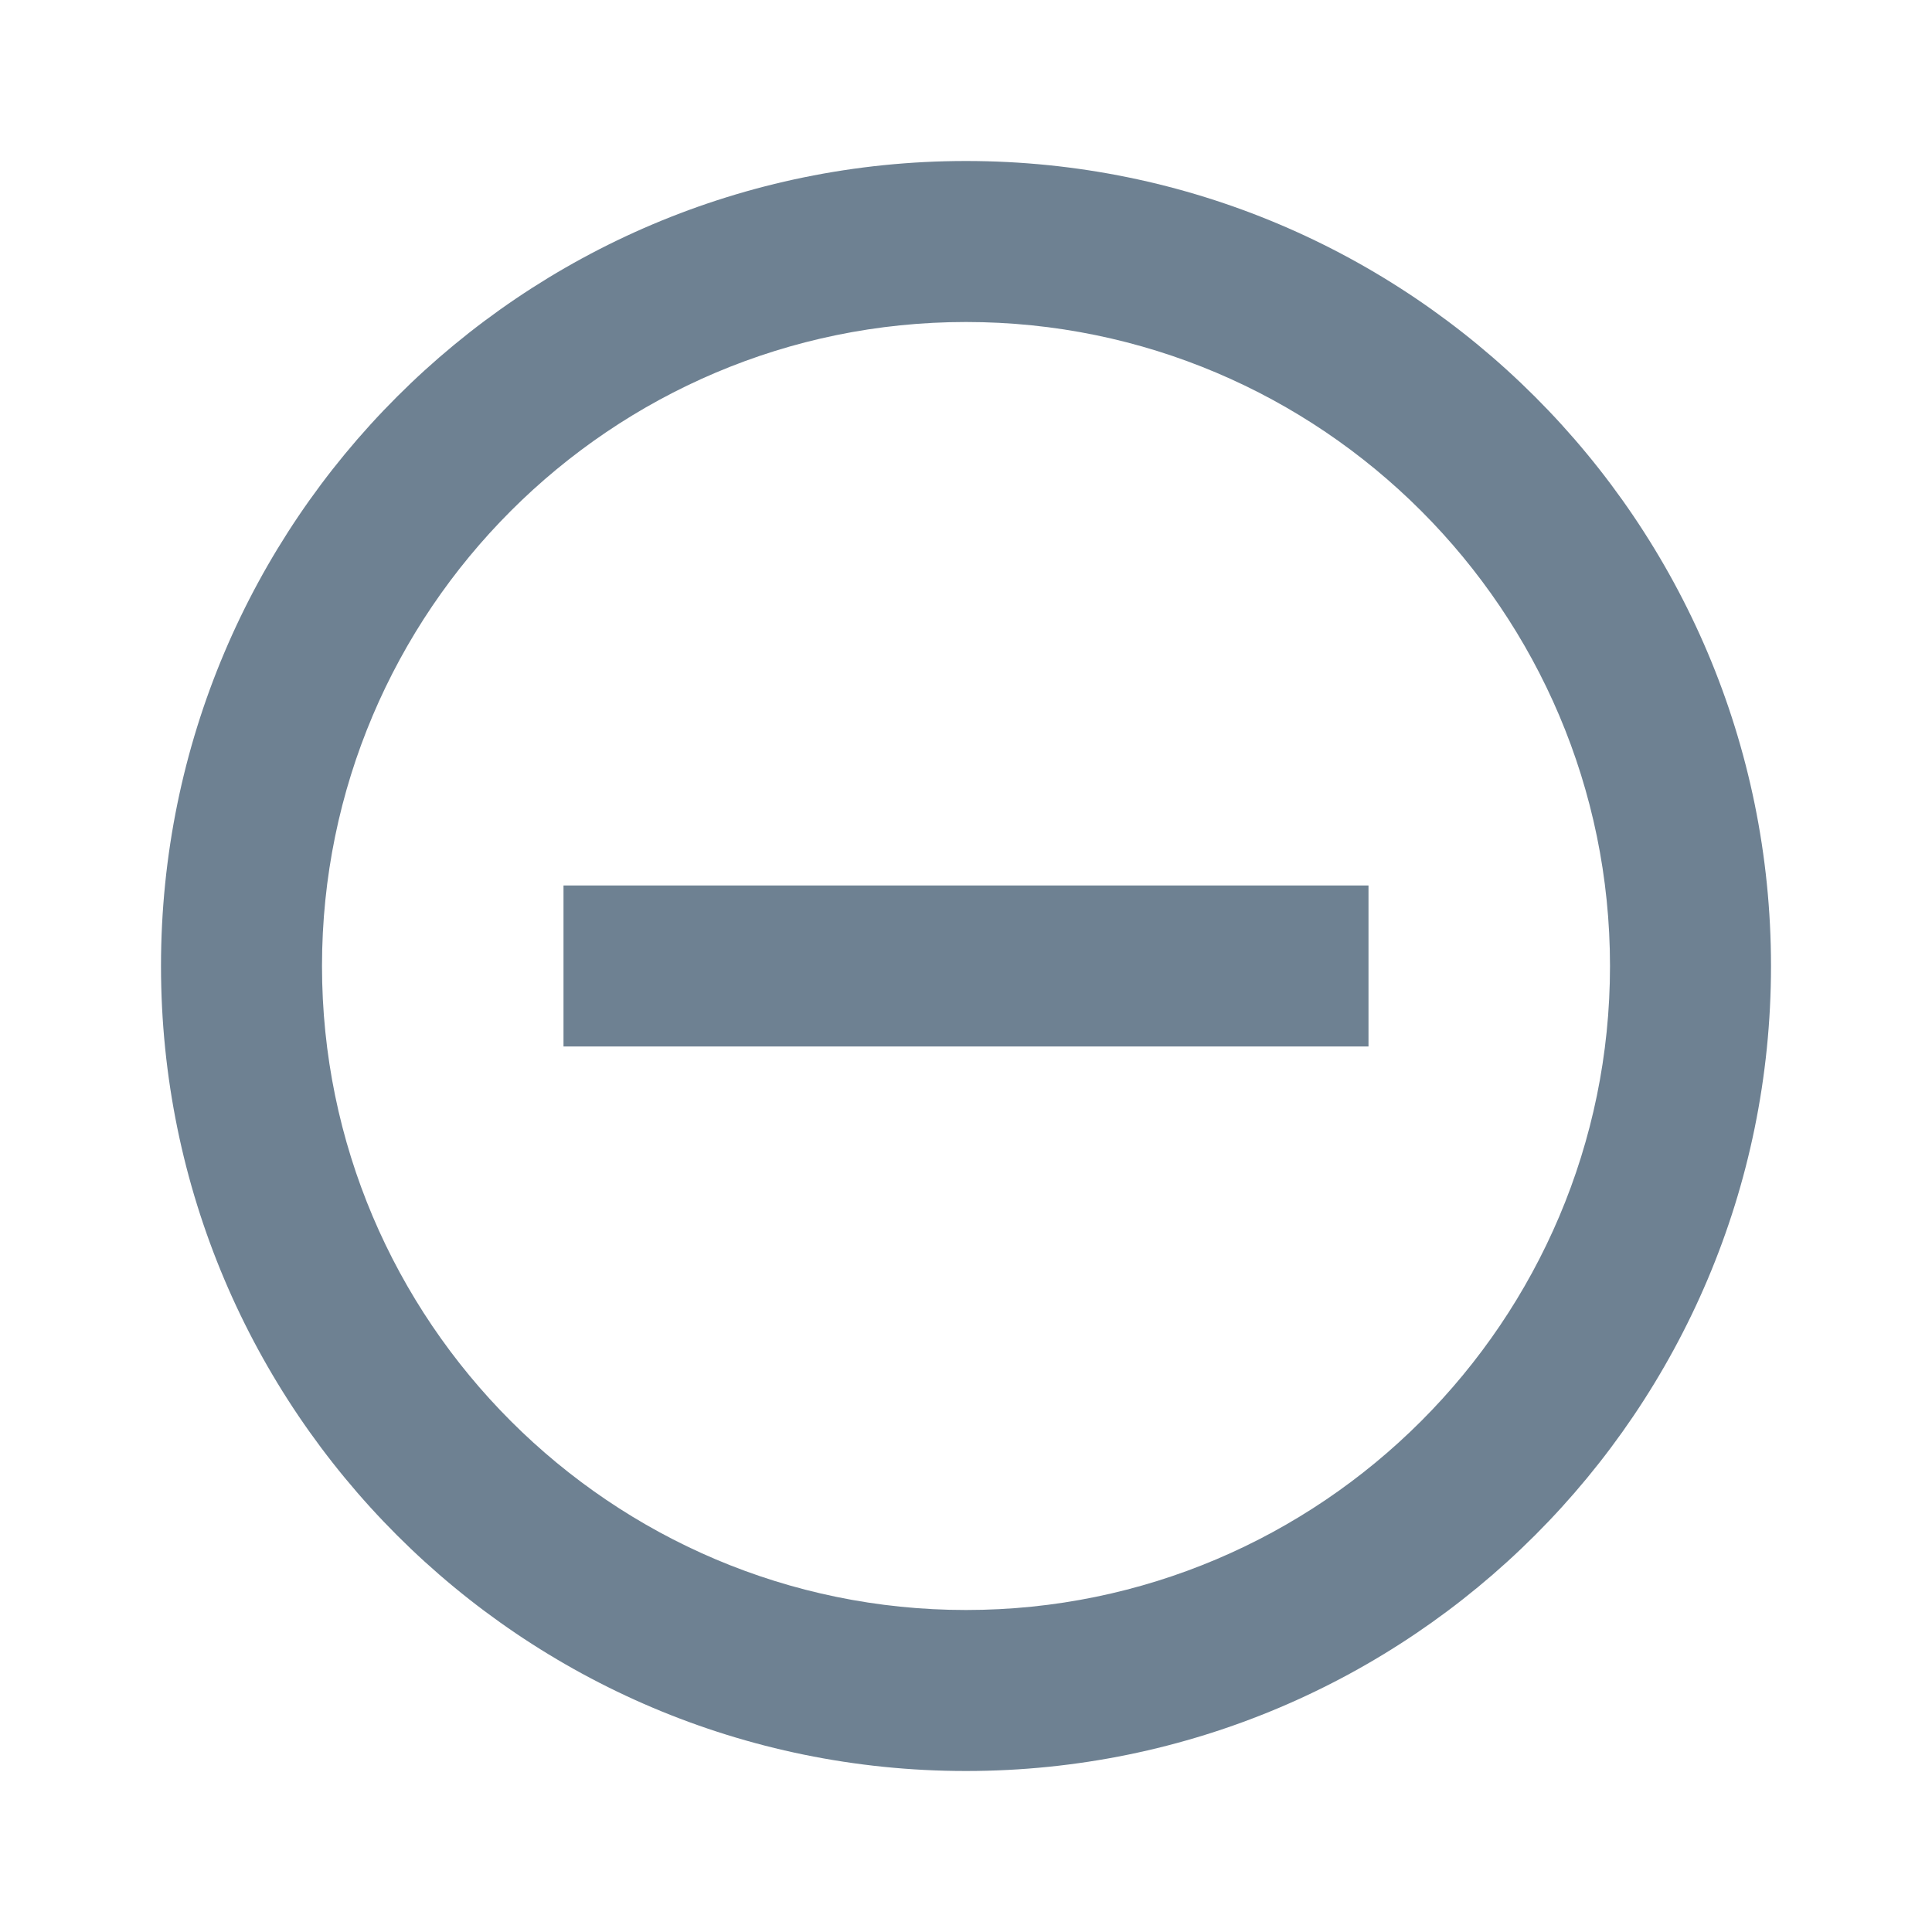 <svg xmlns="http://www.w3.org/2000/svg" width="24" height="24" viewBox="0 0 24 24" fill="#6E8192">
    <path d="M0 0h24v24H0z" fill="none"></path>
    <path d="M7 11v2h10v-2H7zm5-9C6.48 2 2 6.48 2 12s4.48 10 10 10 10-4.48 10-10S17.52 2 12 2zm0 18c-4.41 0-8-3.59-8-8s3.59-8 8-8 8 3.59 8 8-3.59 8-8 8z"></path>
</svg>